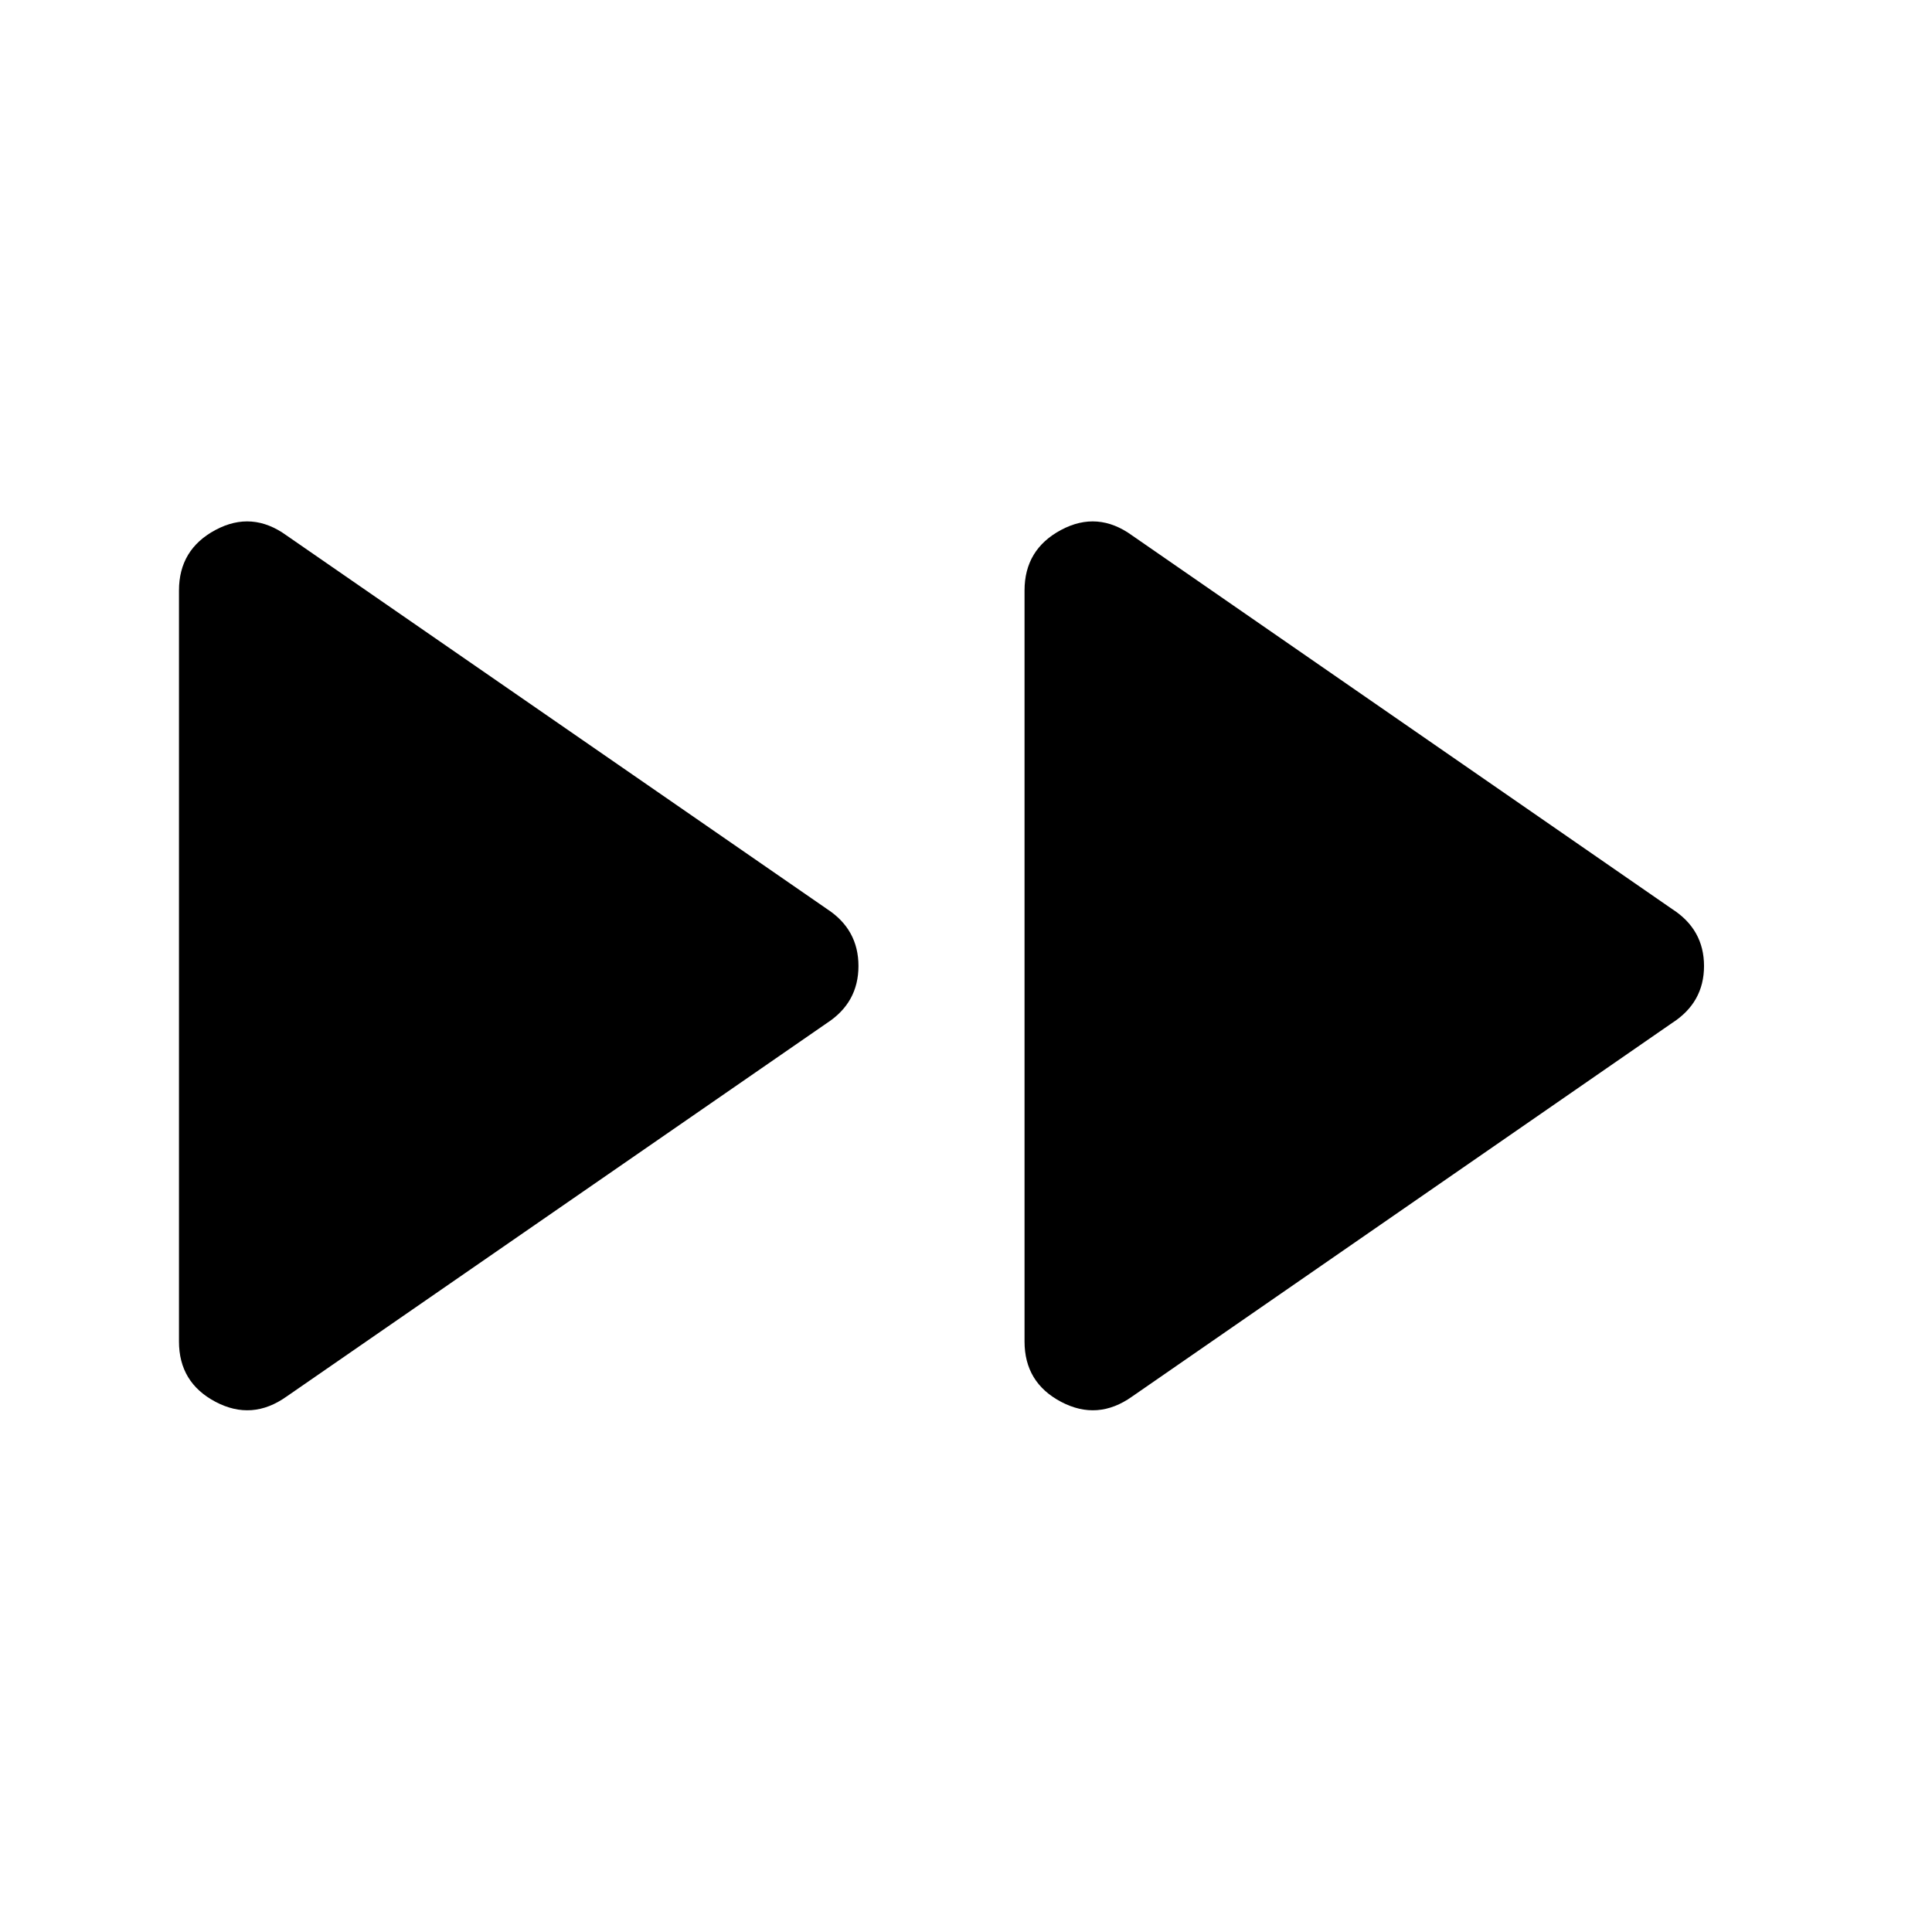 <svg xmlns="http://www.w3.org/2000/svg" width="48" height="48" viewBox="0 96 960 960"><path d="M142.391 789.935q-17.152 12.196-35.304 2.62-18.153-9.577-18.153-29.968V389.413q0-20.391 18.153-30.087 18.152-9.696 35.304 2.739l268.5 185.587q15.674 10.196 15.674 28.348t-15.674 28.348l-268.5 185.587Zm420.153 0q-17.153 12.196-35.305 2.62-18.152-9.577-18.152-29.968V389.413q0-20.391 18.152-30.087 18.152-9.696 35.305 2.739l268.261 185.587q15.913 10.196 15.913 28.348t-15.913 28.348L562.544 789.935Z"/></svg>